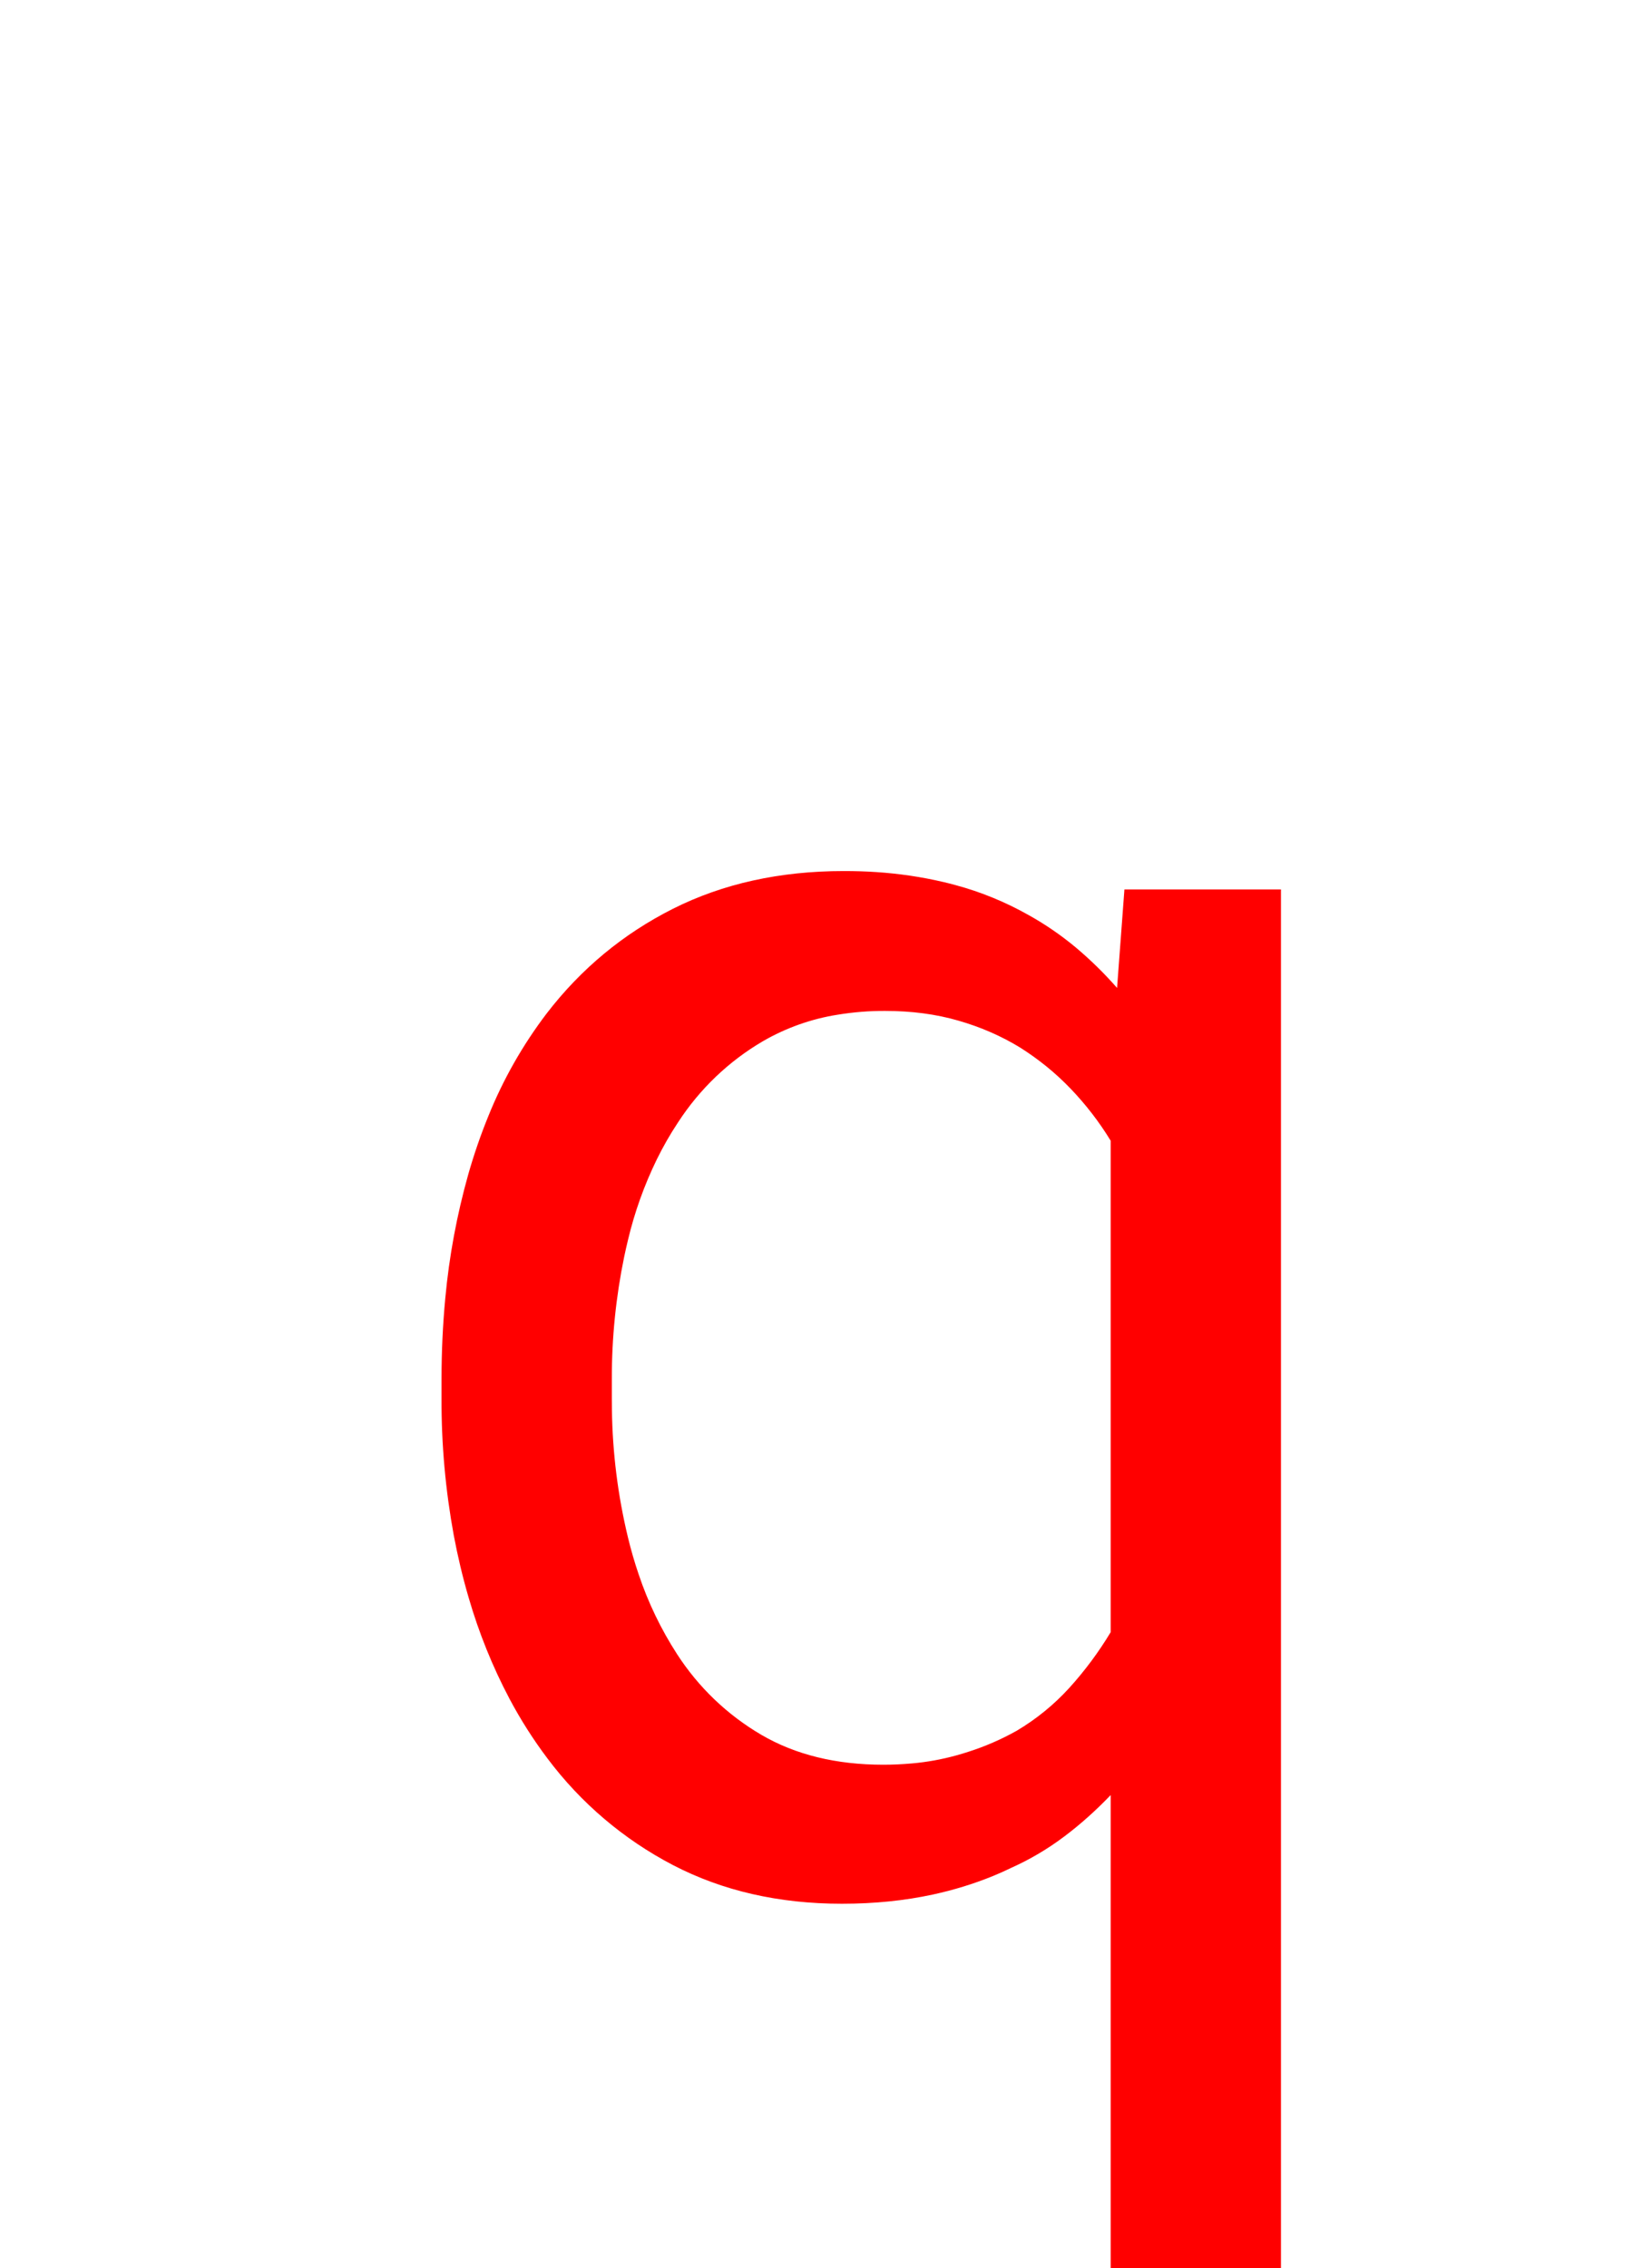 <svg version="1.1" xmlns="http://www.w3.org/2000/svg" xmlns:xlink="http://www.w3.org/1999/xlink" width="17.529" height="24.067" viewBox="0,0,17.529,24.067"><g transform="translate(-235.257,-159.992)"><g data-paper-data="{&quot;isPaintingLayer&quot;:true}" stroke-width="0" stroke-linejoin="miter" stroke-miterlimit="10" stroke-dasharray="" stroke-dashoffset="0" style="mix-blend-mode: normal"><path d="M239.982,173.765c0.041,-0.445 0.123,-0.884 0.244,-1.314c0.06,-0.21 0.131,-0.417 0.214,-0.62c0.156,-0.387 0.364,-0.752 0.616,-1.084c0.365,-0.475 0.812,-0.846 1.342,-1.113c0.531,-0.267 1.135,-0.4 1.812,-0.4c0.116,-0 0.231,0.003 0.347,0.011c0.24,0.016 0.479,0.051 0.713,0.106c0.041,0.01 0.082,0.02 0.122,0.031c0.273,0.073 0.535,0.181 0.781,0.32c0.176,0.098 0.342,0.212 0.498,0.342c0.156,0.131 0.302,0.274 0.439,0.43l0.078,-1.045h1.661v14.629h-1.807v-5.02c-0.156,0.163 -0.32,0.31 -0.493,0.44c-0.174,0.131 -0.363,0.243 -0.562,0.332c-0.064,0.031 -0.128,0.06 -0.194,0.087c-0.206,0.084 -0.419,0.149 -0.636,0.196c-0.299,0.065 -0.622,0.098 -0.967,0.098c-0.67,0 -1.267,-0.137 -1.792,-0.41c-0.524,-0.273 -0.979,-0.66 -1.333,-1.133c-0.15,-0.199 -0.284,-0.41 -0.401,-0.63c-0.181,-0.342 -0.326,-0.702 -0.434,-1.074c-0.064,-0.218 -0.116,-0.438 -0.158,-0.661c-0.088,-0.48 -0.132,-0.966 -0.13,-1.454v-0.205c-0,-0.287 0.013,-0.573 0.04,-0.859zM241.75,174.95c0.006,0.456 0.063,0.91 0.17,1.354c0.032,0.133 0.07,0.264 0.114,0.393c0.1,0.298 0.237,0.583 0.408,0.847c0.227,0.351 0.533,0.644 0.894,0.855c0.361,0.211 0.793,0.317 1.294,0.317c0.102,0 0.204,-0.005 0.305,-0.014c0.158,-0.014 0.313,-0.042 0.466,-0.084c0.044,-0.012 0.087,-0.025 0.13,-0.039c0.179,-0.057 0.351,-0.132 0.515,-0.224c0.207,-0.123 0.395,-0.276 0.557,-0.454c0.165,-0.182 0.312,-0.38 0.439,-0.591v-5.215c-0.121,-0.199 -0.264,-0.384 -0.425,-0.552c-0.159,-0.166 -0.338,-0.311 -0.532,-0.434c-0.202,-0.124 -0.422,-0.22 -0.659,-0.288c-0.238,-0.069 -0.497,-0.103 -0.777,-0.103c-0.168,-0.001 -0.337,0.013 -0.503,0.04c-0.28,0.044 -0.55,0.14 -0.795,0.282c-0.363,0.213 -0.67,0.507 -0.899,0.86c-0.084,0.126 -0.159,0.258 -0.226,0.394c-0.133,0.273 -0.236,0.56 -0.306,0.856c-0.014,0.059 -0.028,0.118 -0.04,0.177c-0.088,0.427 -0.132,0.861 -0.131,1.297v0.205c-0,0.04 0,0.081 0.001,0.121z" fill="#ff0000" fill-rule="evenodd" stroke="#ff0000" stroke-linecap="round"/><path d="M235.257,183.992v-24h17.529v24z" fill="none" fill-rule="nonzero" stroke="#000000" stroke-linecap="butt"/></g></g></svg>